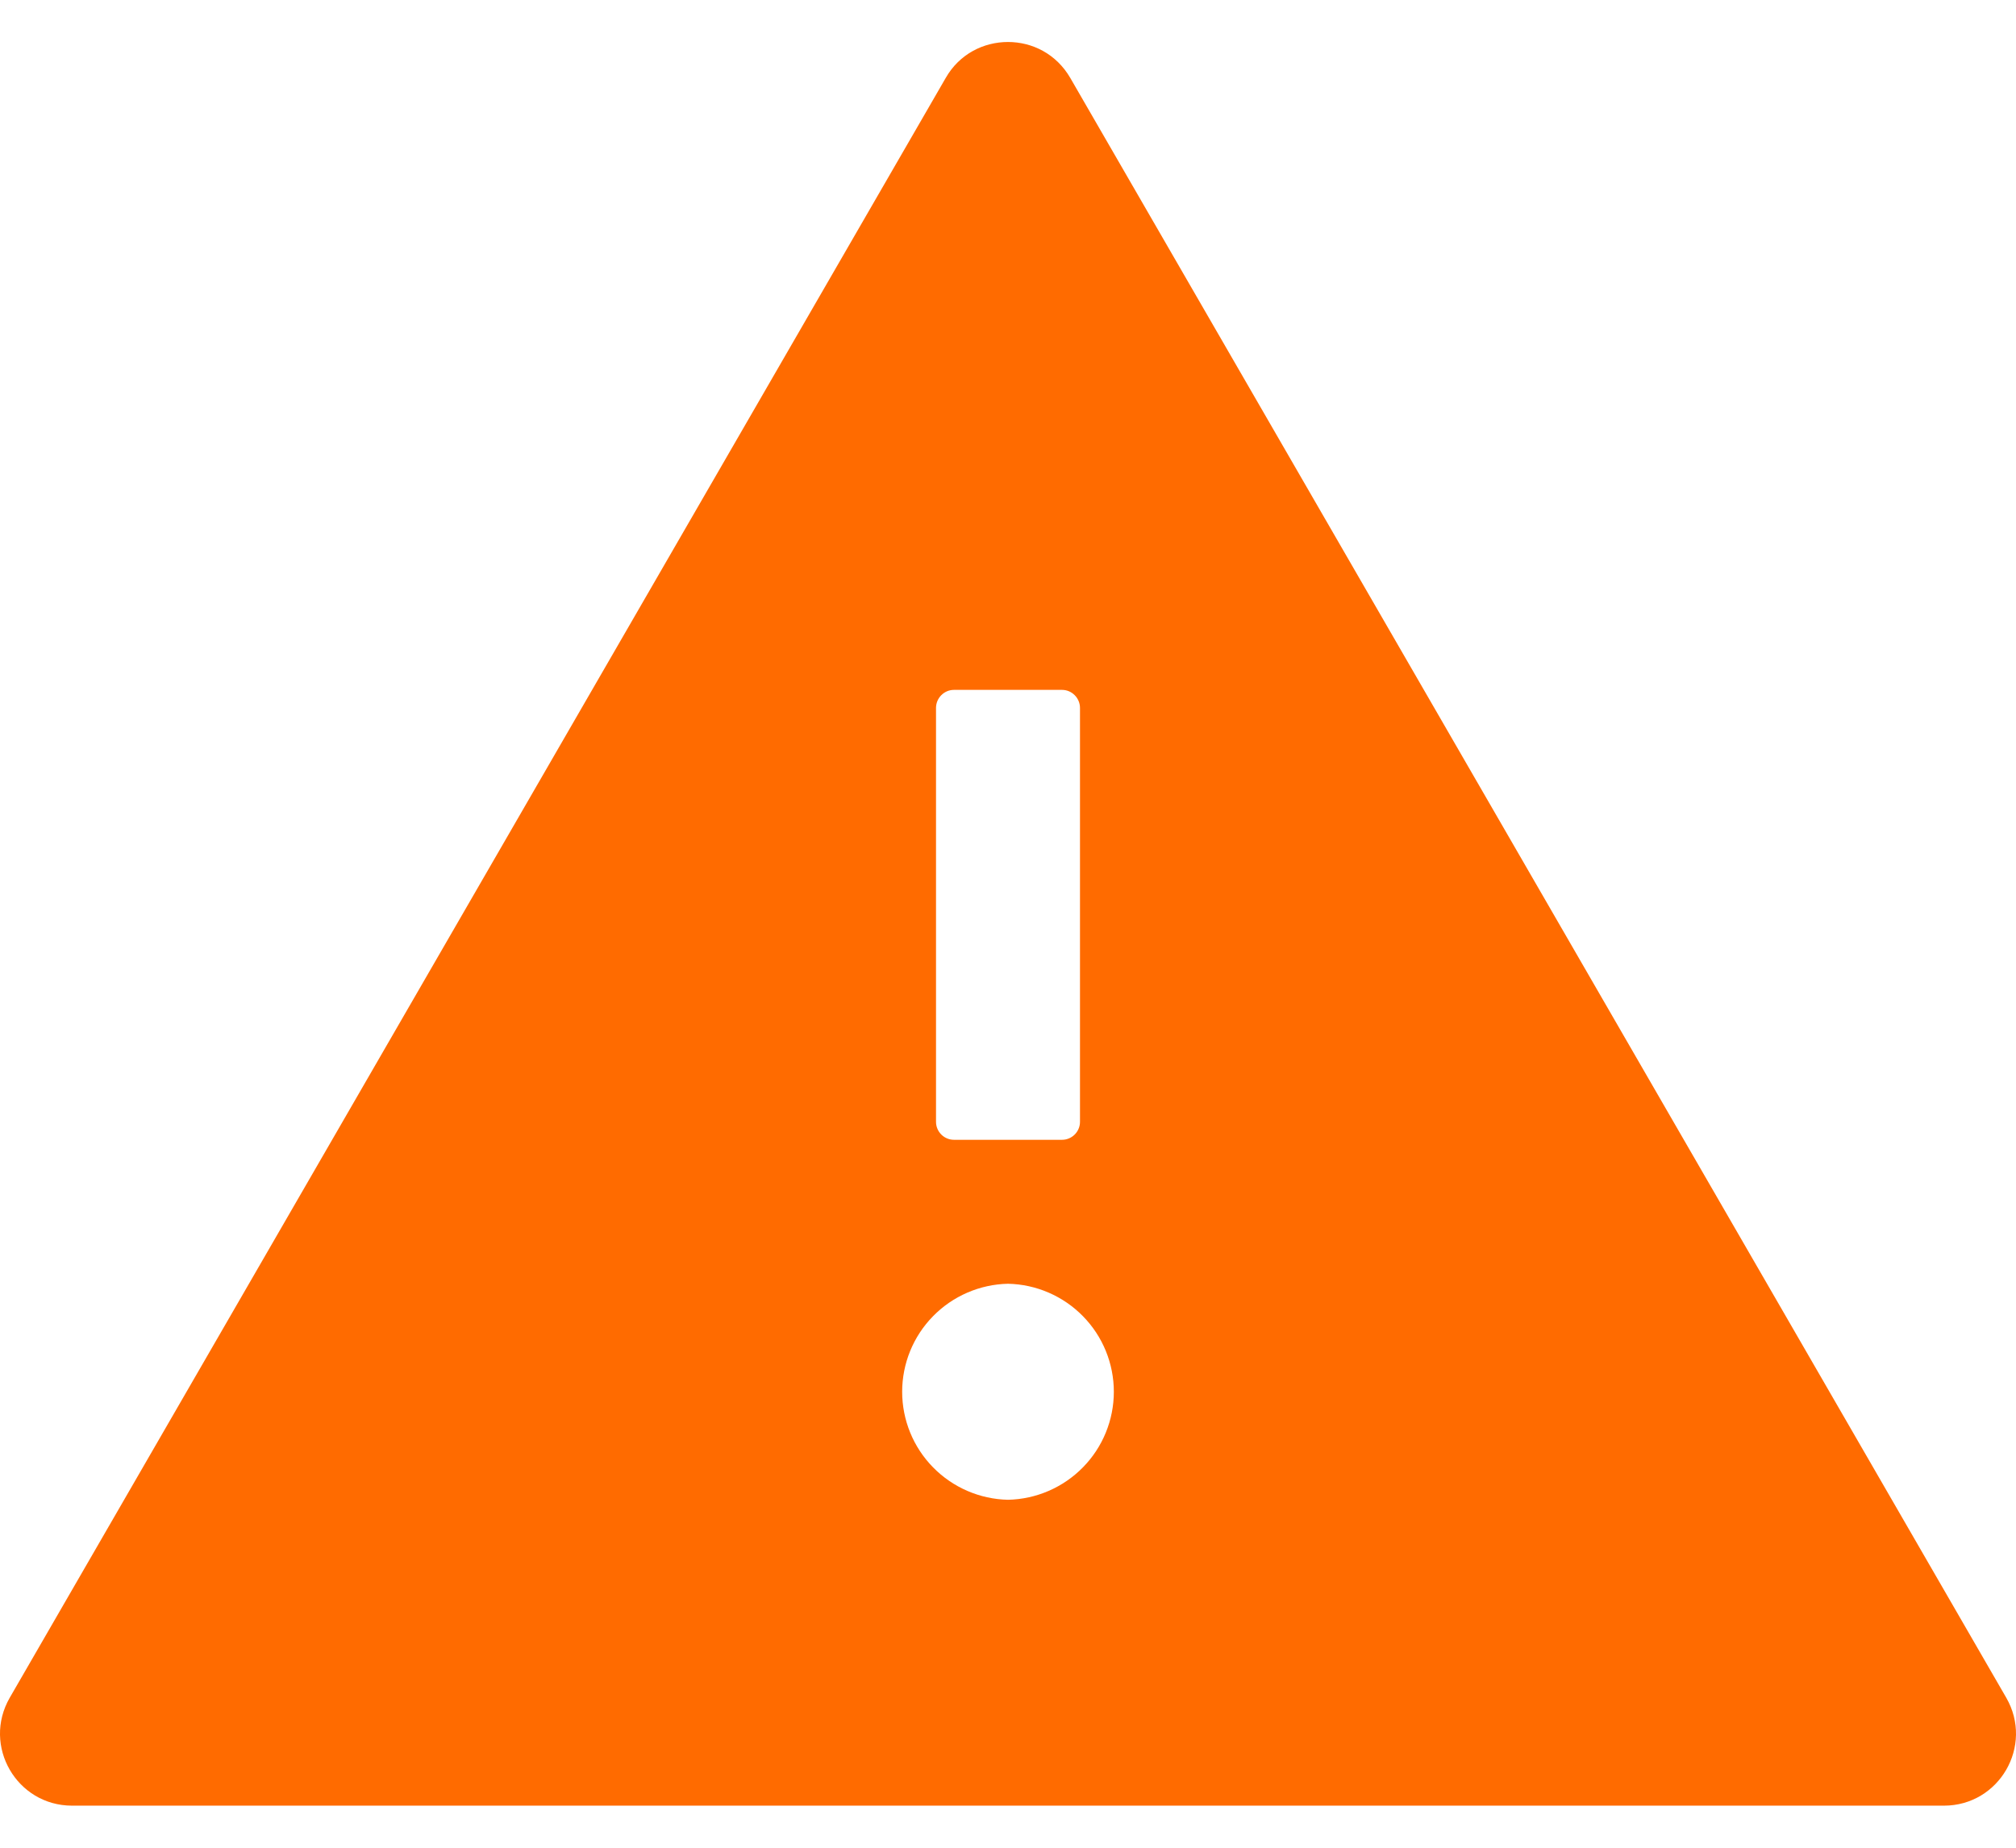 <svg width="24" height="22" viewBox="0 0 24 22" fill="none" xmlns="http://www.w3.org/2000/svg">
<path d="M23.884 20.214L12.742 0.929C12.576 0.642 12.289 0.5 12 0.5C11.711 0.5 11.421 0.642 11.258 0.929L0.116 20.214C-0.214 20.787 0.199 21.499 0.858 21.499H23.142C23.801 21.499 24.214 20.787 23.884 20.214ZM11.143 8.429C11.143 8.311 11.239 8.214 11.357 8.214H12.643C12.761 8.214 12.857 8.311 12.857 8.429V13.357C12.857 13.475 12.761 13.571 12.643 13.571H11.357C11.239 13.571 11.143 13.475 11.143 13.357V8.429ZM12 17.857C11.664 17.85 11.343 17.711 11.108 17.471C10.872 17.231 10.74 16.907 10.74 16.571C10.74 16.235 10.872 15.911 11.108 15.671C11.343 15.431 11.664 15.292 12 15.285C12.336 15.292 12.657 15.431 12.892 15.671C13.128 15.911 13.26 16.235 13.26 16.571C13.26 16.907 13.128 17.231 12.892 17.471C12.657 17.711 12.336 17.85 12 17.857Z" fill="#FF6B00"/>
</svg>
